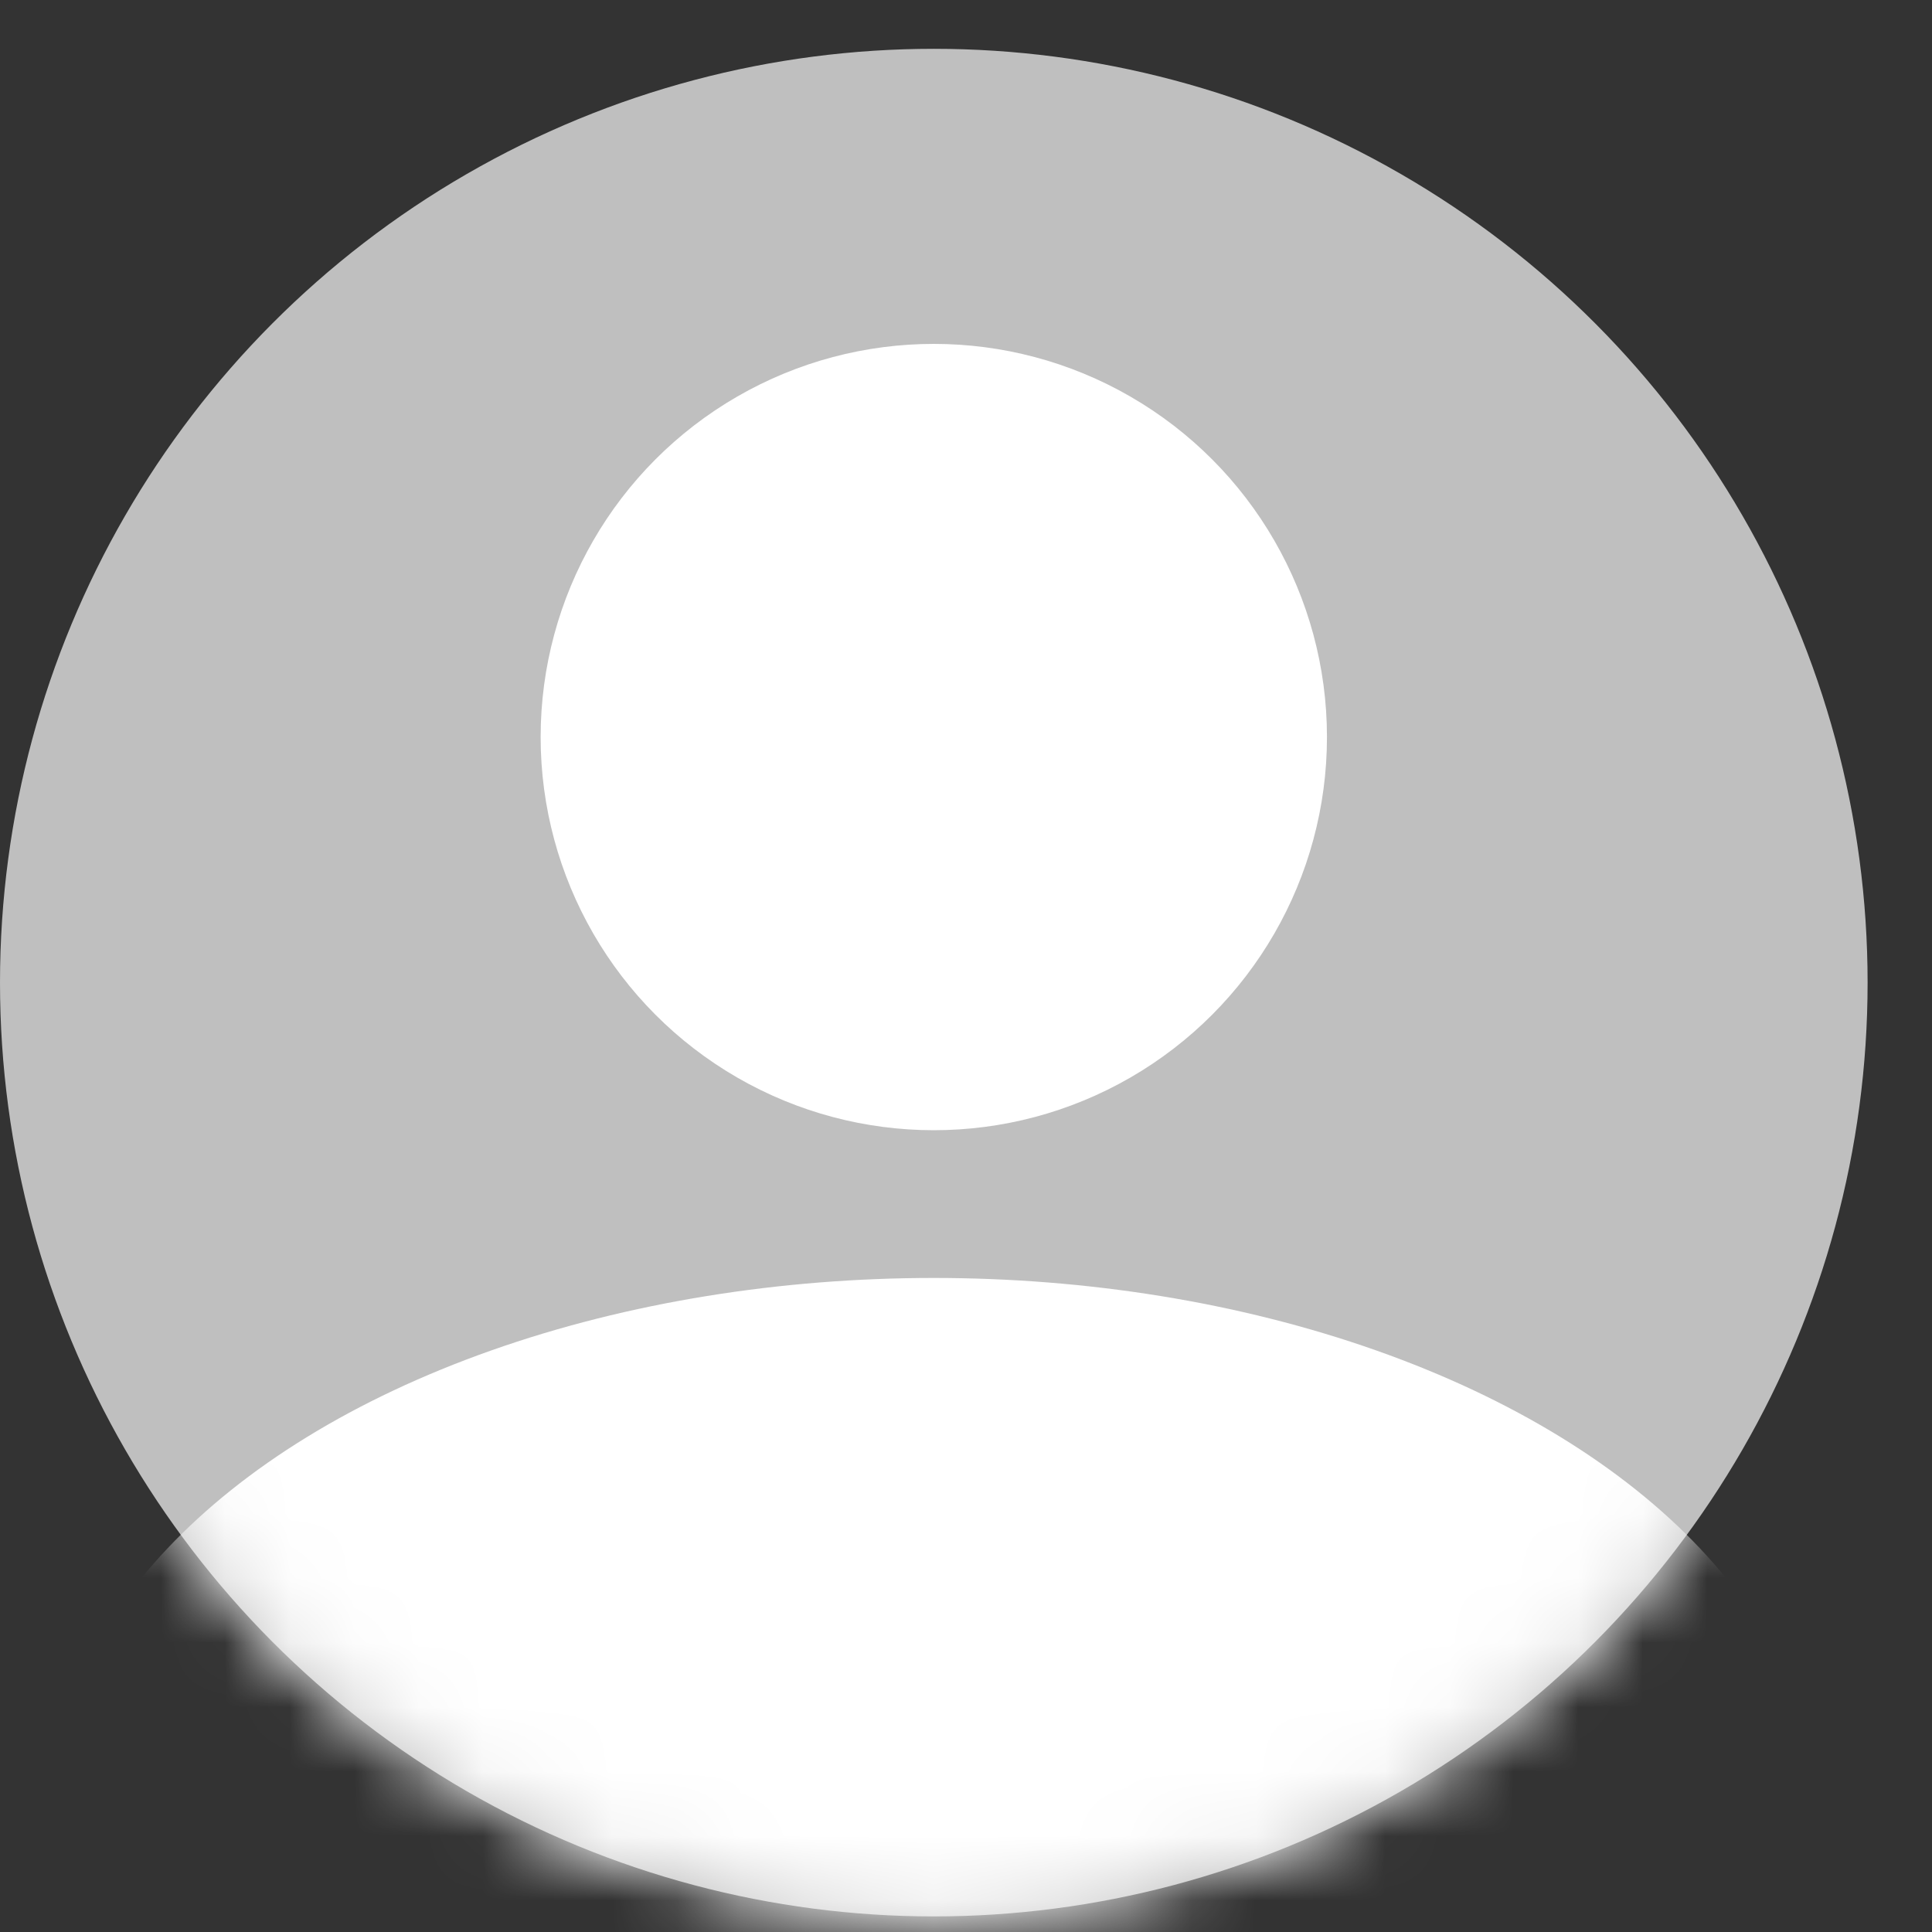 <svg width="30" height="30" viewBox="0 0 30 30" fill="none" xmlns="http://www.w3.org/2000/svg">
<rect x="0" y="0" width="30" height="30" fill="#333333" stroke="none"/>
<ellipse cx="14.5" cy="15.258" rx="14.5" ry="14.5" fill="#BFBFBF"/>
<mask id="mask0_16_886" style="mask-type:alpha" maskUnits="userSpaceOnUse" x="0" y="0" width="30" height="30">
<path d="M28.619 15.258C28.619 23.056 22.298 29.377 14.5 29.377C6.703 29.377 0.382 23.056 0.382 15.258C0.382 7.461 6.703 1.139 14.5 1.139C22.298 1.139 28.619 7.461 28.619 15.258Z" fill="#BFBFBF" stroke="#BFBFBF" stroke-width="0.763"/>
</mask>
<g mask="url(#mask0_16_886)">
<ellipse cx="14.499" cy="28.239" rx="13.737" ry="8.395" fill="white"/>
<ellipse cx="14.5" cy="11.445" rx="6.105" ry="6.105" fill="white"/>
</g>
</svg>
